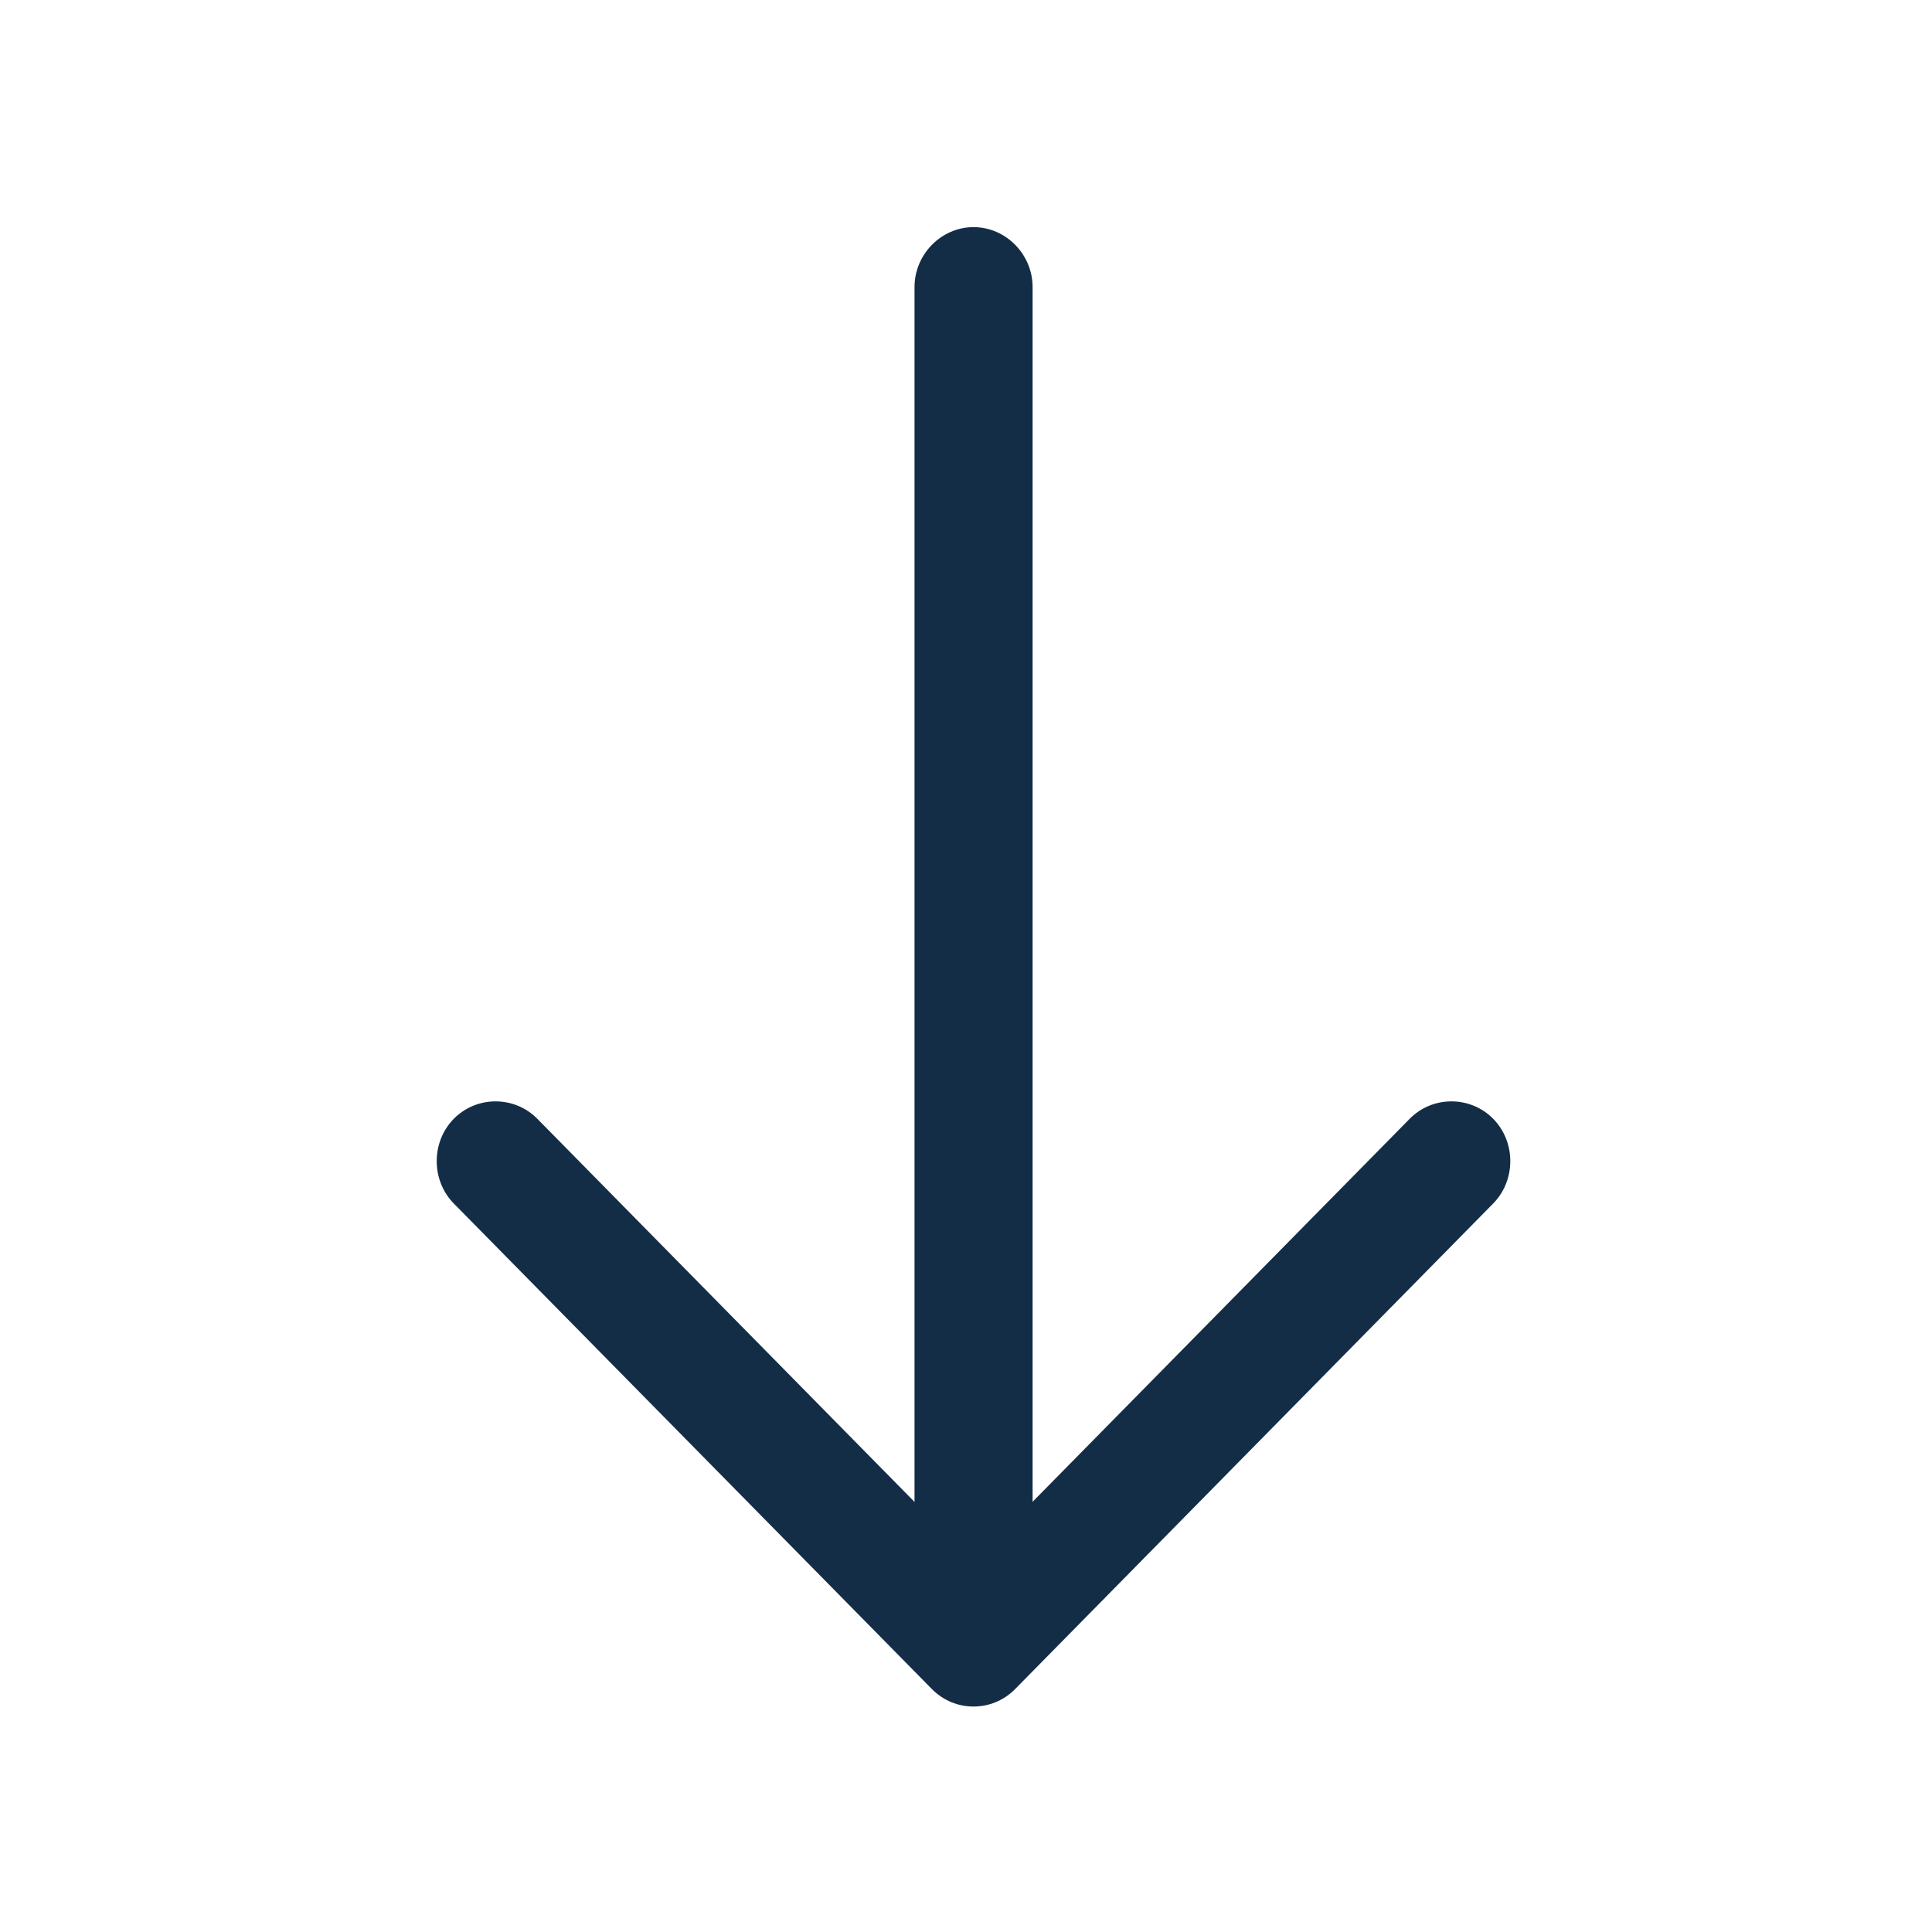 <svg width="57" height="57" viewBox="0 0 57 57" fill="none" xmlns="http://www.w3.org/2000/svg">
<g id="vuesax/outline/arrow-down">
<path id="Vector" d="M27.49 49.829L13.389 35.508C12.716 34.824 12.716 33.691 13.389 33.007C14.063 32.323 15.178 32.323 15.852 33.007L28.721 46.078L41.591 33.007C42.264 32.323 43.38 32.323 44.053 33.007C44.727 33.691 44.727 34.824 44.053 35.508L29.953 49.829C29.604 50.183 29.163 50.348 28.721 50.348C28.28 50.348 27.839 50.183 27.49 49.829Z" fill="#142D47"/>
<path id="Vector_2" d="M26.981 48.178V8.471C26.981 7.503 27.771 6.701 28.723 6.701C29.676 6.701 30.465 7.503 30.465 8.471V48.178C30.465 49.145 29.676 49.947 28.723 49.947C27.771 49.947 26.981 49.145 26.981 48.178Z" fill="#142D47"/>
</g>
</svg>

